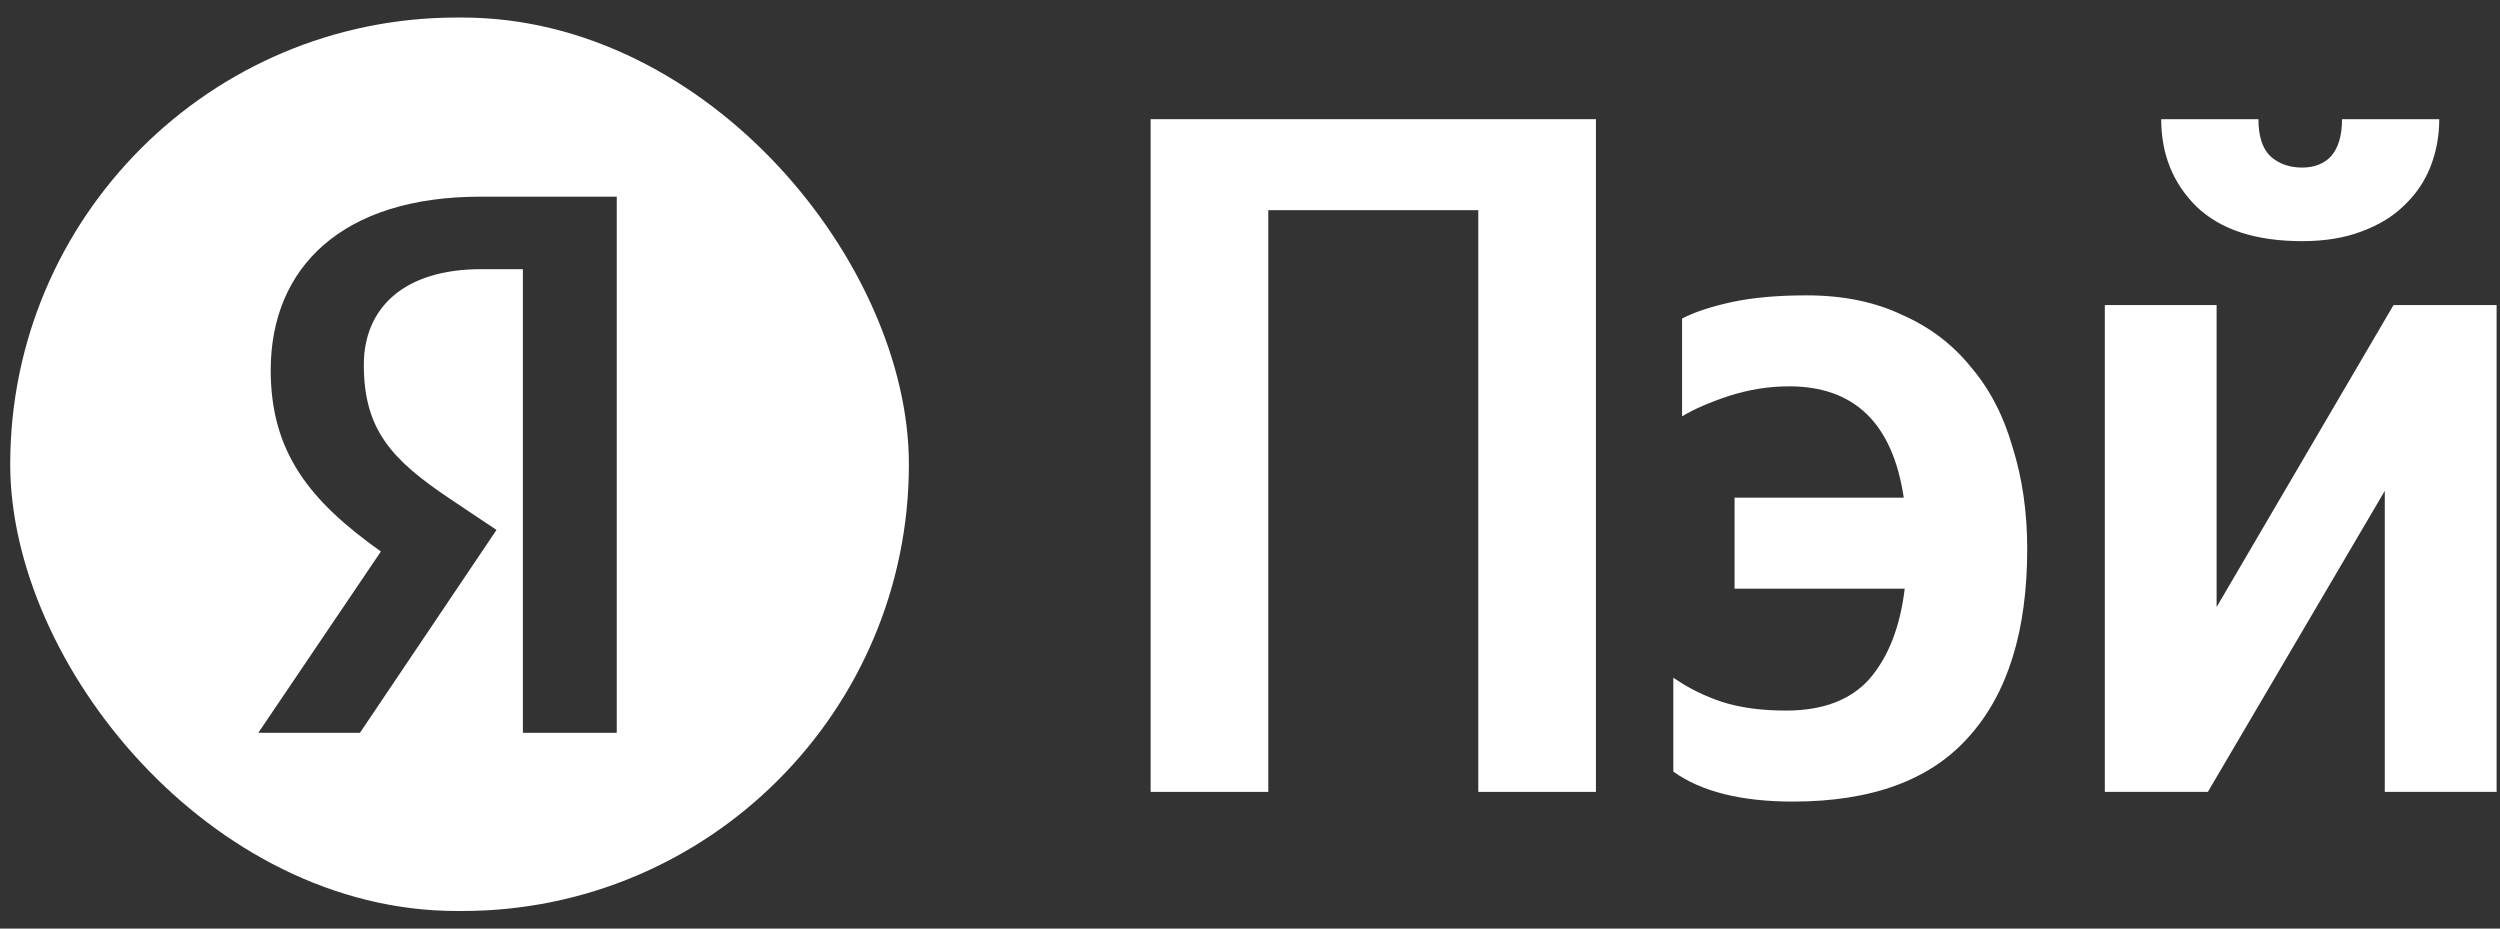 <svg width="70" height="26" viewBox="0 0 70 26" fill="none" xmlns="http://www.w3.org/2000/svg">
<rect x="0" y="0" width="70" height="26" fill="#333333" stroke="none"/>
<path d="M44.686 3.337V22.173H41.392V5.885H35.512V22.173H32.218V3.337H44.686Z" fill="white"/>
<path d="M50.201 22.444C48.75 22.444 47.633 22.164 46.853 21.604V18.975C47.27 19.264 47.724 19.49 48.214 19.652C48.722 19.815 49.321 19.896 50.011 19.896C51.045 19.896 51.826 19.598 52.352 19.002C52.878 18.388 53.205 17.548 53.332 16.482H48.568V13.934H53.305C52.996 11.856 51.925 10.817 50.093 10.817C49.53 10.817 48.967 10.908 48.405 11.088C47.86 11.269 47.425 11.459 47.098 11.657V8.92C47.443 8.739 47.906 8.586 48.486 8.459C49.067 8.333 49.766 8.27 50.583 8.27C51.599 8.27 52.488 8.45 53.25 8.812C54.031 9.155 54.675 9.643 55.183 10.275C55.709 10.889 56.099 11.639 56.353 12.525C56.626 13.392 56.762 14.341 56.762 15.37C56.762 17.665 56.217 19.418 55.128 20.628C54.058 21.839 52.415 22.444 50.201 22.444Z" fill="white"/>
<path d="M64.461 6.752C63.154 6.752 62.165 6.427 61.493 5.776C60.84 5.126 60.514 4.313 60.514 3.337H63.236C63.236 3.807 63.345 4.15 63.562 4.367C63.798 4.584 64.098 4.692 64.461 4.692C64.805 4.692 65.078 4.584 65.277 4.367C65.477 4.132 65.577 3.789 65.577 3.337H68.299C68.299 3.807 68.217 4.249 68.054 4.665C67.891 5.08 67.645 5.442 67.319 5.749C67.01 6.056 66.611 6.3 66.121 6.481C65.649 6.661 65.096 6.752 64.461 6.752ZM62.065 8.541V16.997L67.019 8.541H69.905V22.173H66.774V13.744L61.82 22.173H58.935V8.541H62.065Z" fill="white"/>
<g clip-path="url(#clip0_295_2728)">
<path fill-rule="evenodd" clip-rule="evenodd" d="M25.449 0.491H0.286V25.509H25.449V0.491ZM17.269 20.518H14.641V7.537H13.468C11.317 7.537 10.187 8.617 10.187 10.216C10.187 12.03 10.969 12.872 12.577 13.952L13.902 14.838L10.079 20.518H7.233L10.665 15.442C8.688 14.038 7.58 12.678 7.58 10.367C7.58 7.473 9.601 5.507 13.446 5.507H17.269V20.518Z" fill="white"/>
</g>
<defs>
<clipPath id="clip0_295_2728">
<rect x="0.286" y="0.491" width="25.163" height="25.017" rx="12.509" fill="white"/>
</clipPath>
</defs>
</svg>
